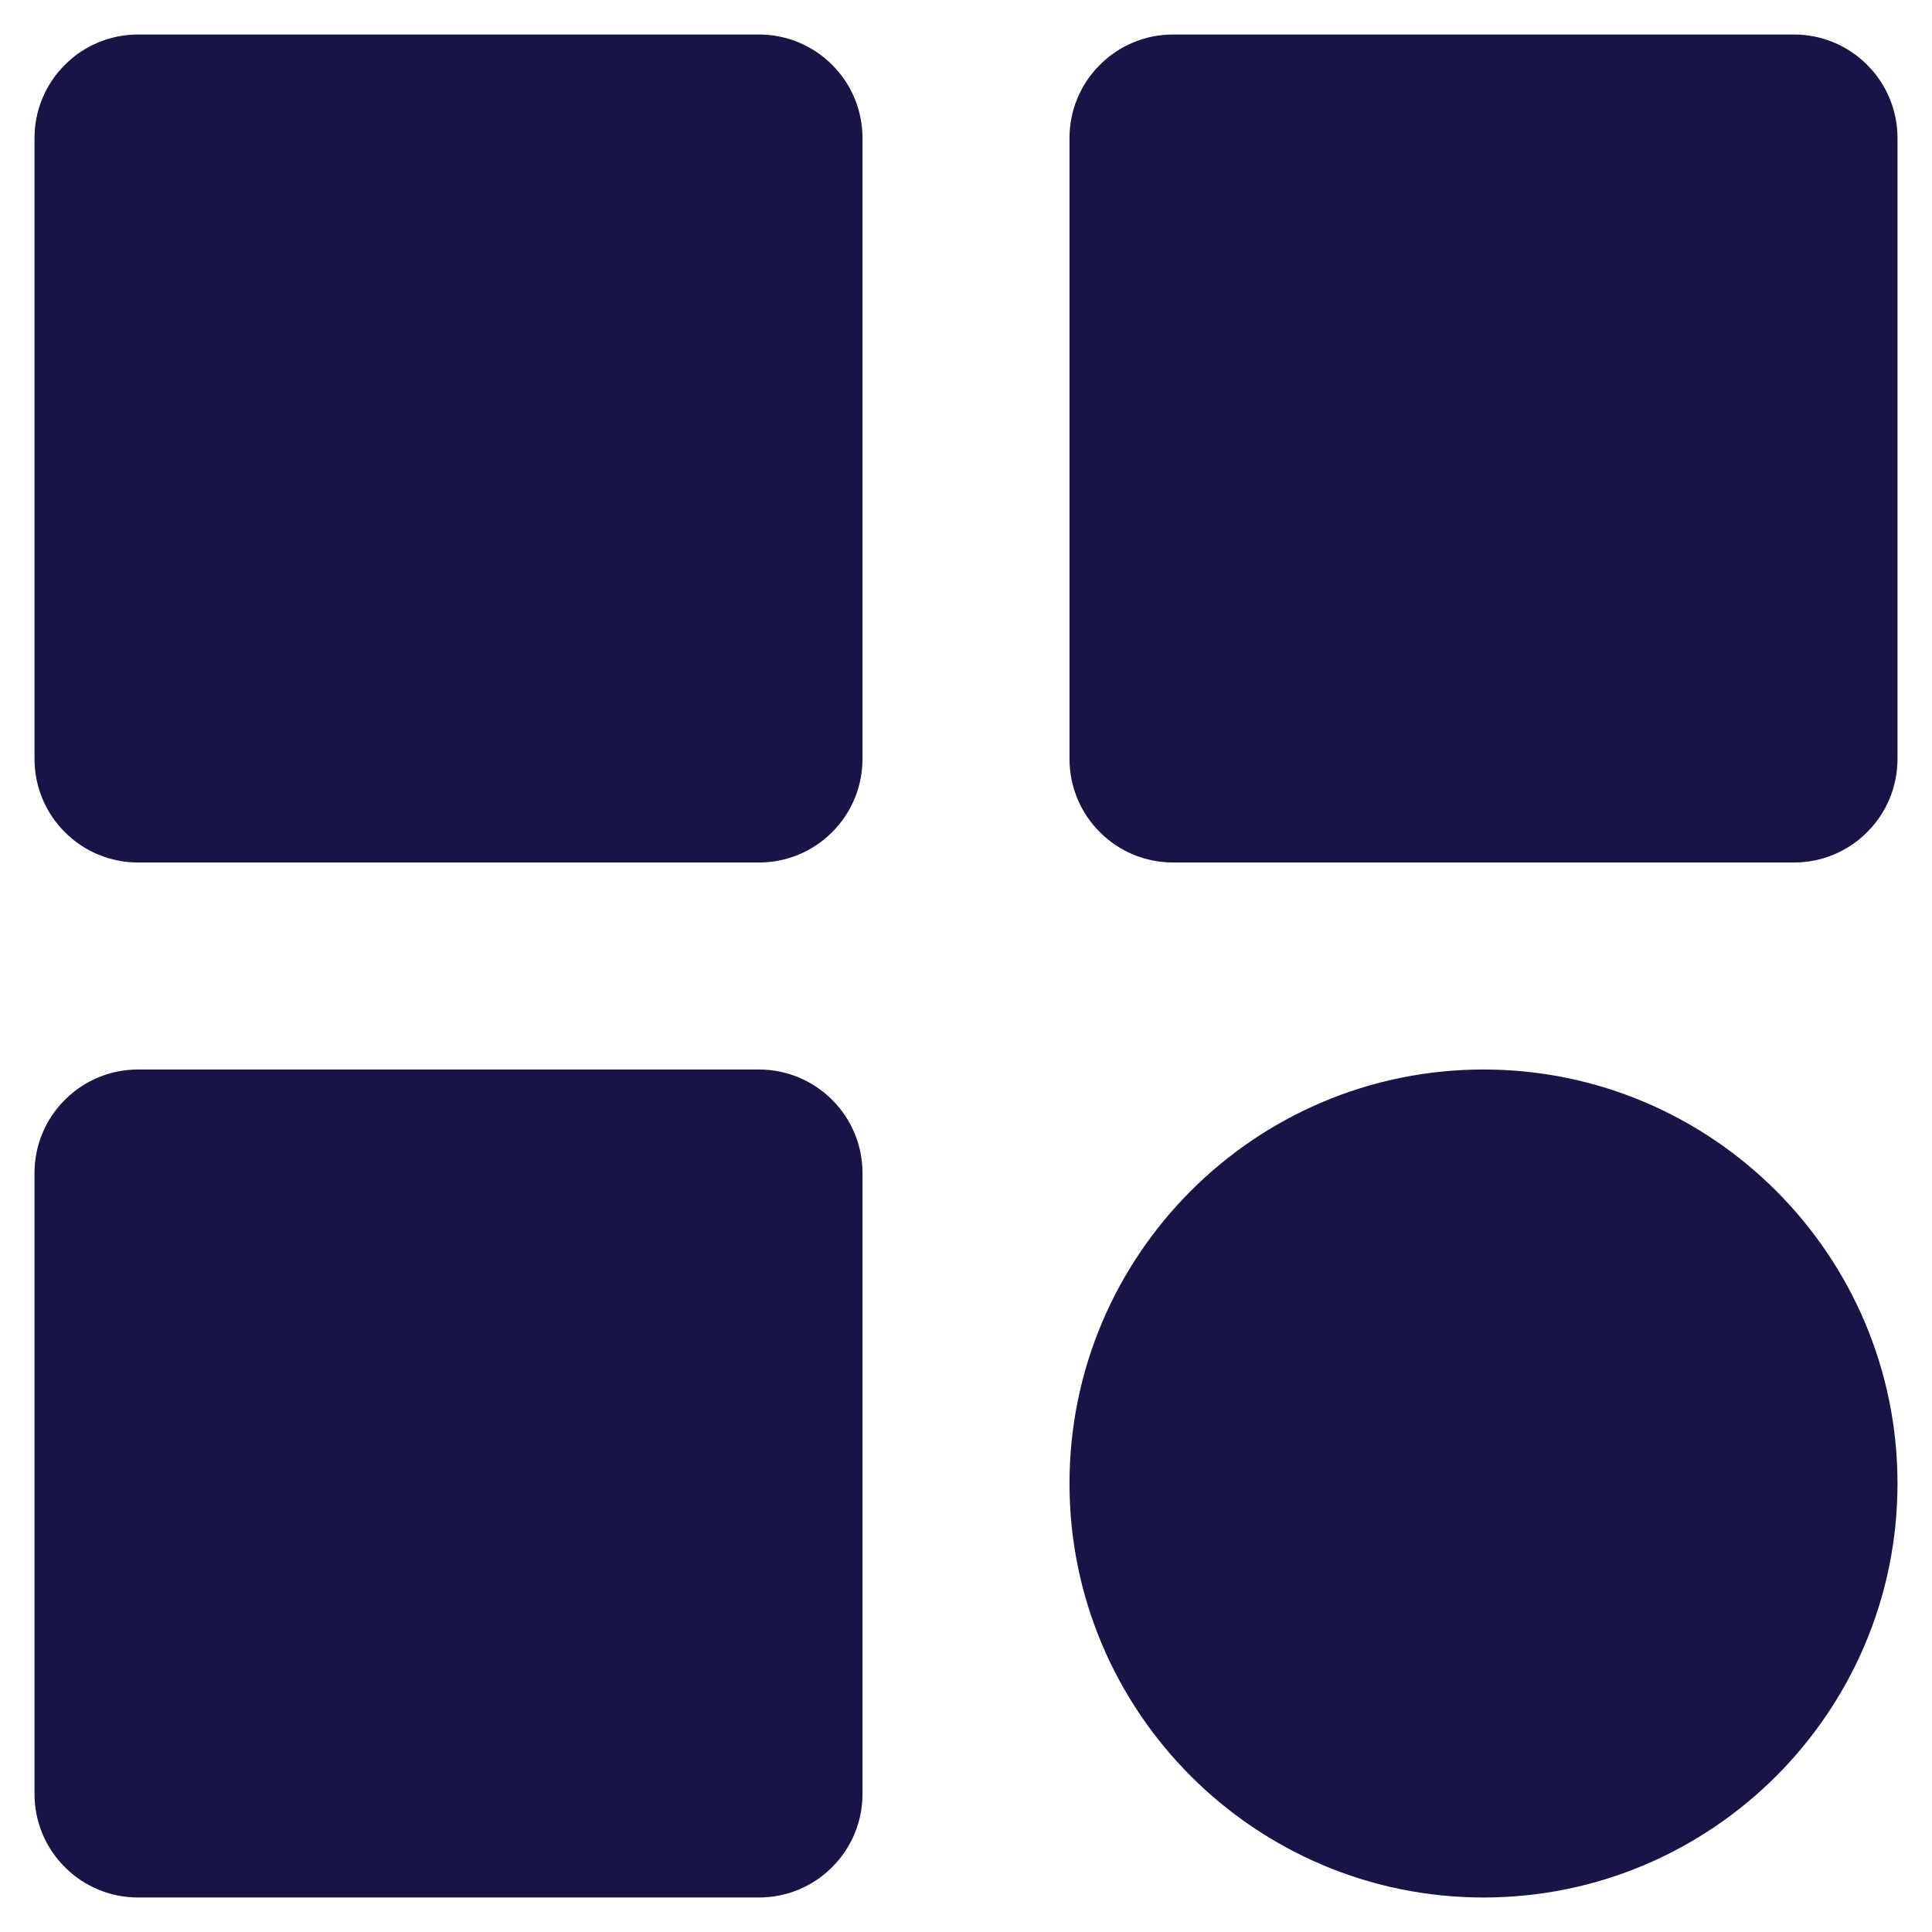 <svg width="14" height="14" viewBox="0 0 14 14" fill="none" xmlns="http://www.w3.org/2000/svg">
<path d="M1 6.25H5.5C5.699 6.25 5.89 6.171 6.03 6.03C6.171 5.89 6.25 5.699 6.25 5.5V1C6.25 0.801 6.171 0.61 6.03 0.47C5.89 0.329 5.699 0.25 5.5 0.25H1C0.801 0.25 0.61 0.329 0.47 0.47C0.329 0.61 0.25 0.801 0.25 1V5.5C0.25 5.699 0.329 5.89 0.47 6.03C0.61 6.171 0.801 6.25 1 6.25ZM8.5 6.25H13C13.199 6.25 13.39 6.171 13.53 6.03C13.671 5.89 13.75 5.699 13.75 5.5V1C13.75 0.801 13.671 0.61 13.53 0.47C13.39 0.329 13.199 0.25 13 0.25H8.5C8.301 0.25 8.11 0.329 7.97 0.47C7.829 0.61 7.75 0.801 7.75 1V5.5C7.75 5.699 7.829 5.89 7.97 6.03C8.11 6.171 8.301 6.25 8.5 6.25ZM1 13.75H5.5C5.699 13.75 5.89 13.671 6.03 13.53C6.171 13.39 6.25 13.199 6.25 13V8.5C6.25 8.301 6.171 8.11 6.03 7.97C5.89 7.829 5.699 7.75 5.5 7.75H1C0.801 7.75 0.61 7.829 0.47 7.97C0.329 8.11 0.25 8.301 0.25 8.5V13C0.25 13.199 0.329 13.39 0.47 13.53C0.61 13.671 0.801 13.75 1 13.75ZM10.75 13.75C12.405 13.75 13.75 12.405 13.75 10.75C13.75 9.095 12.405 7.75 10.75 7.75C9.095 7.75 7.75 9.095 7.75 10.75C7.75 12.405 9.095 13.75 10.75 13.75Z" fill="#161546"/>
</svg>

